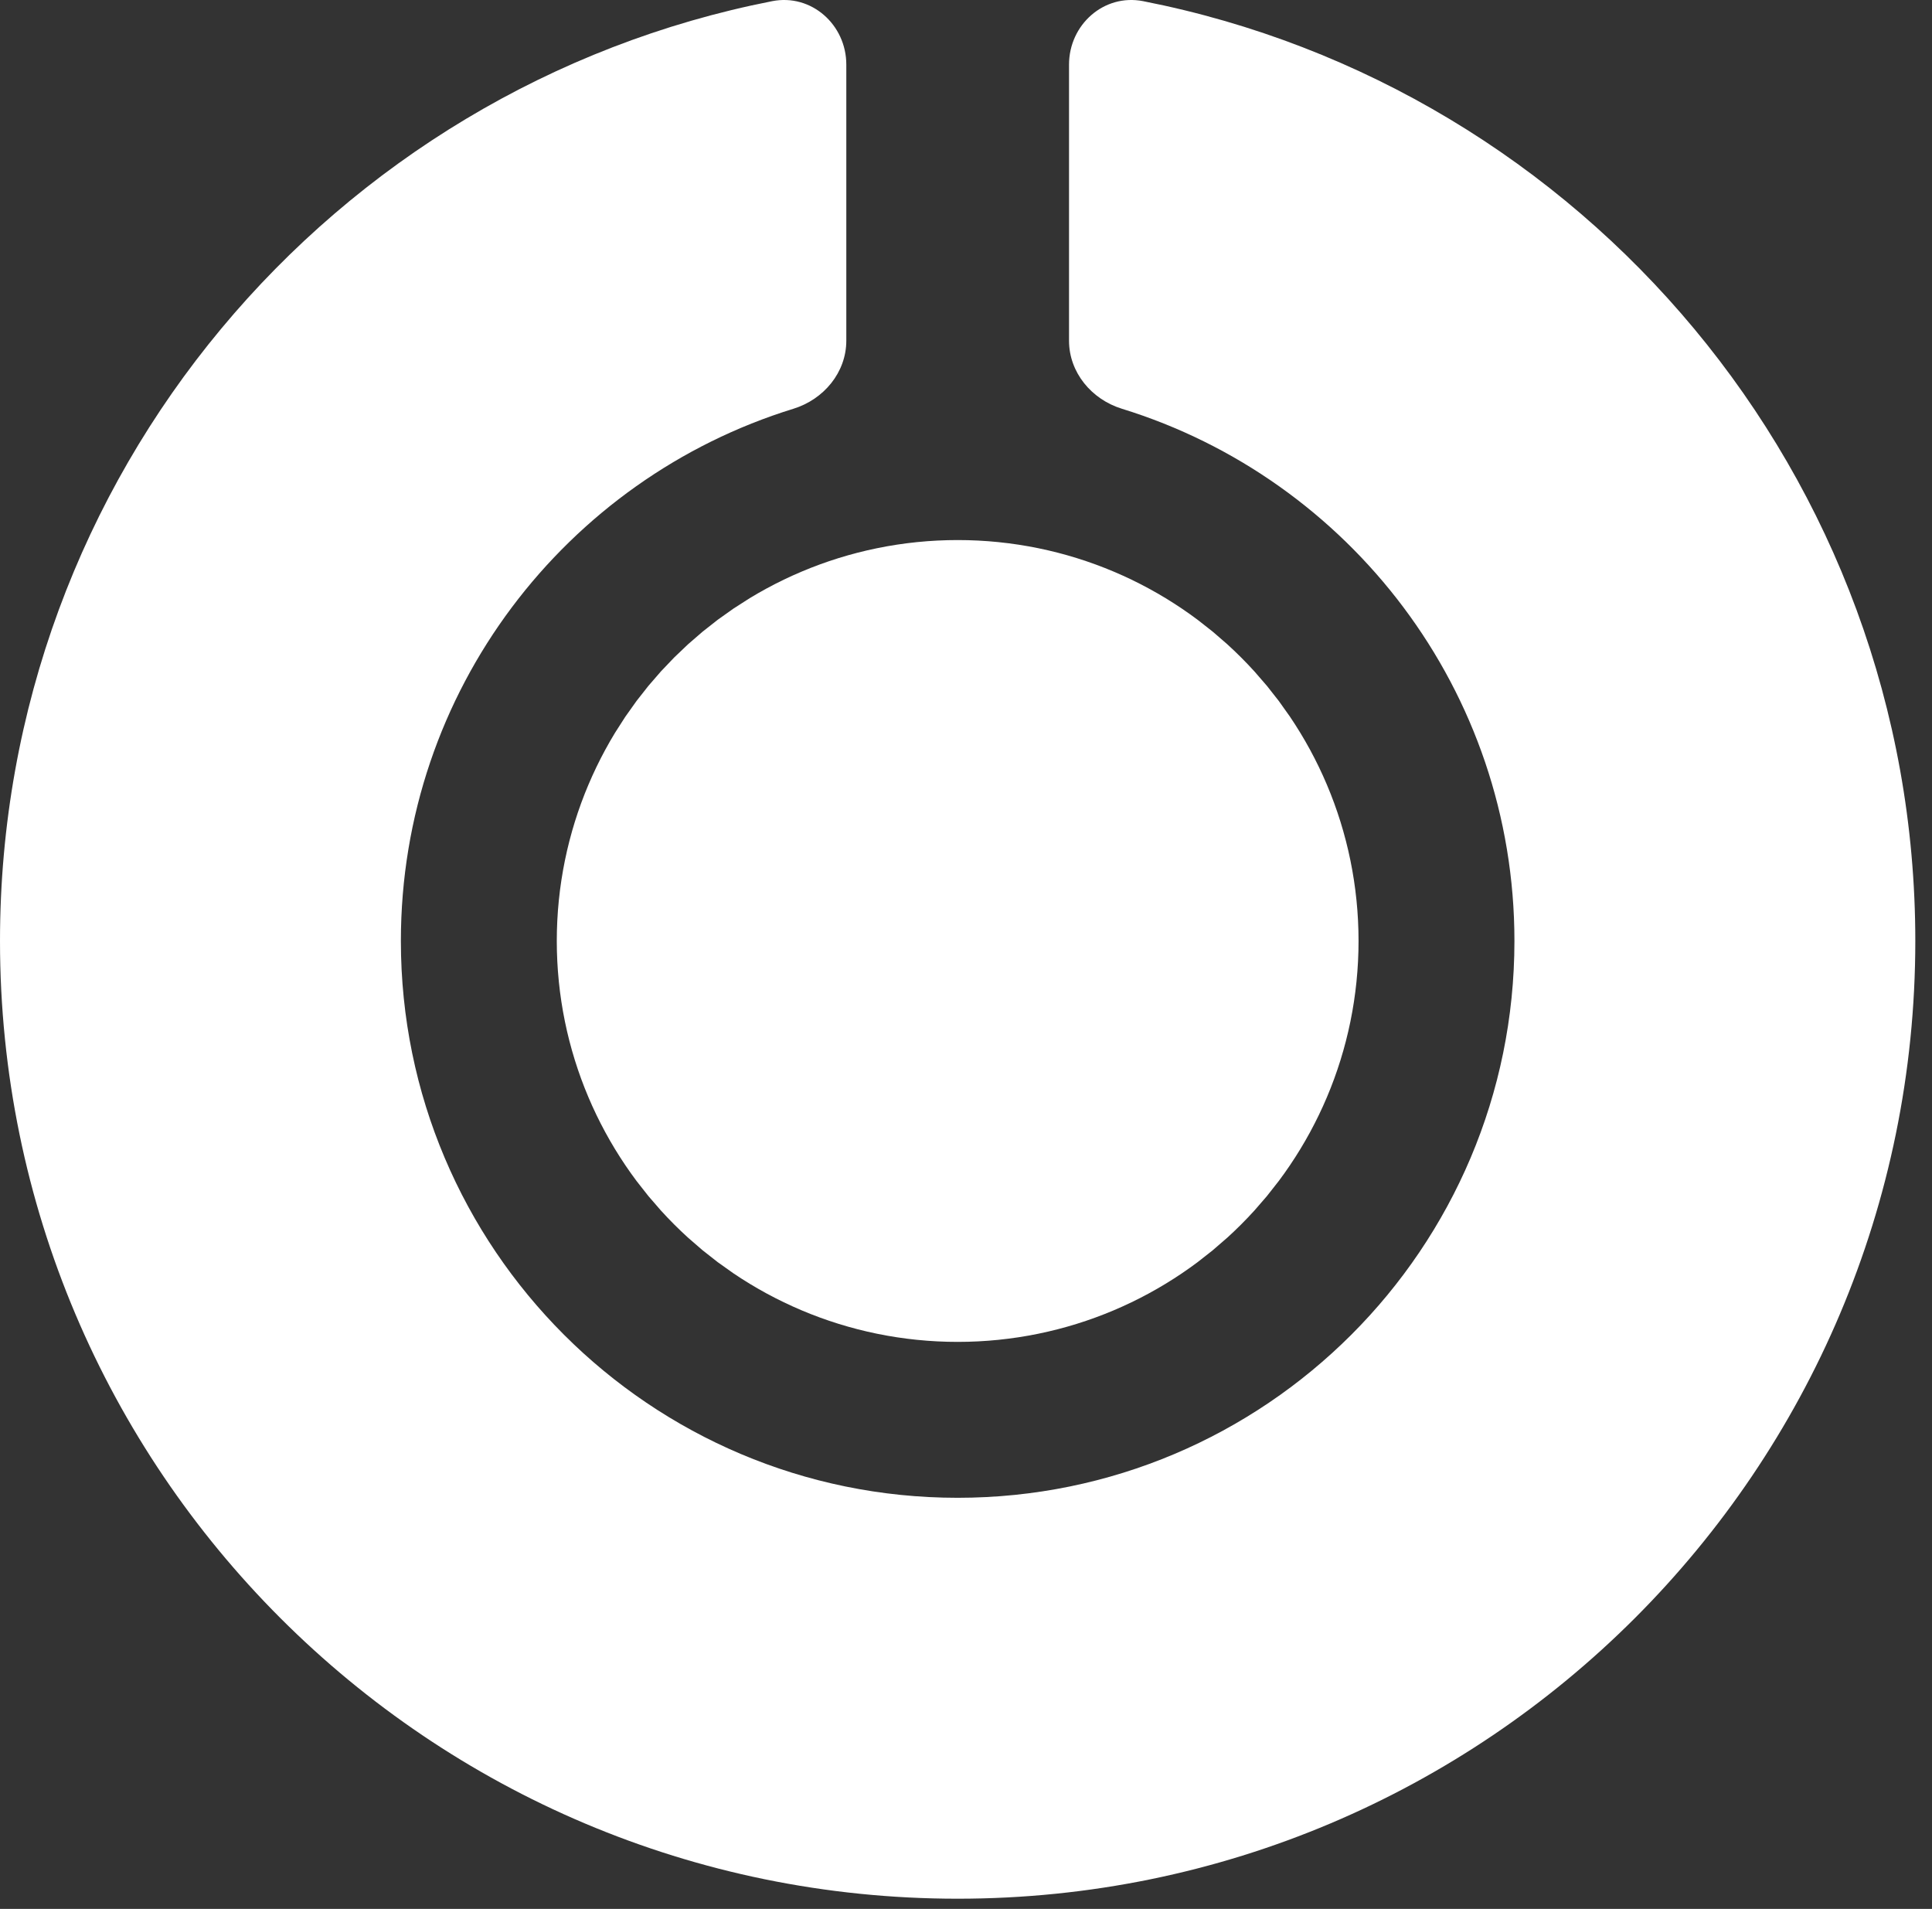 <svg width="83" height="82" viewBox="0 0 83 82" fill="none" xmlns="http://www.w3.org/2000/svg">
<rect x="0" y="0" width="83" height="82" fill="#333333" stroke="none"/>
<circle cx="41.142" cy="40.421" r="8.611" stroke="url(#paint0_linear_0_253)" stroke-width="17.222"/>
<path fill-rule="evenodd" clip-rule="evenodd" d="M36.358 2.776C36.358 1.06 34.857 -0.28 33.173 0.05C14.265 3.761 0 20.425 0 40.421C0 63.142 18.42 81.562 41.141 81.562C63.863 81.562 82.283 63.142 82.283 40.421C82.283 20.425 68.018 3.761 49.11 0.05C47.426 -0.28 45.926 1.06 45.926 2.776V14.634C45.926 15.999 46.894 17.157 48.199 17.559C57.964 20.571 65.061 29.667 65.061 40.421C65.061 53.631 54.352 64.34 41.141 64.34C27.931 64.34 17.222 53.631 17.222 40.421C17.222 29.667 24.319 20.57 34.085 17.559C35.389 17.157 36.358 15.999 36.358 14.633V2.776Z" fill="white"/>
<defs>
<linearGradient id="paint0_linear_0_253" x1="41.142" y1="23.199" x2="41.142" y2="57.643" gradientUnits="userSpaceOnUse">
<stop stop-color="white"/>
</linearGradient>
</defs>
</svg>
